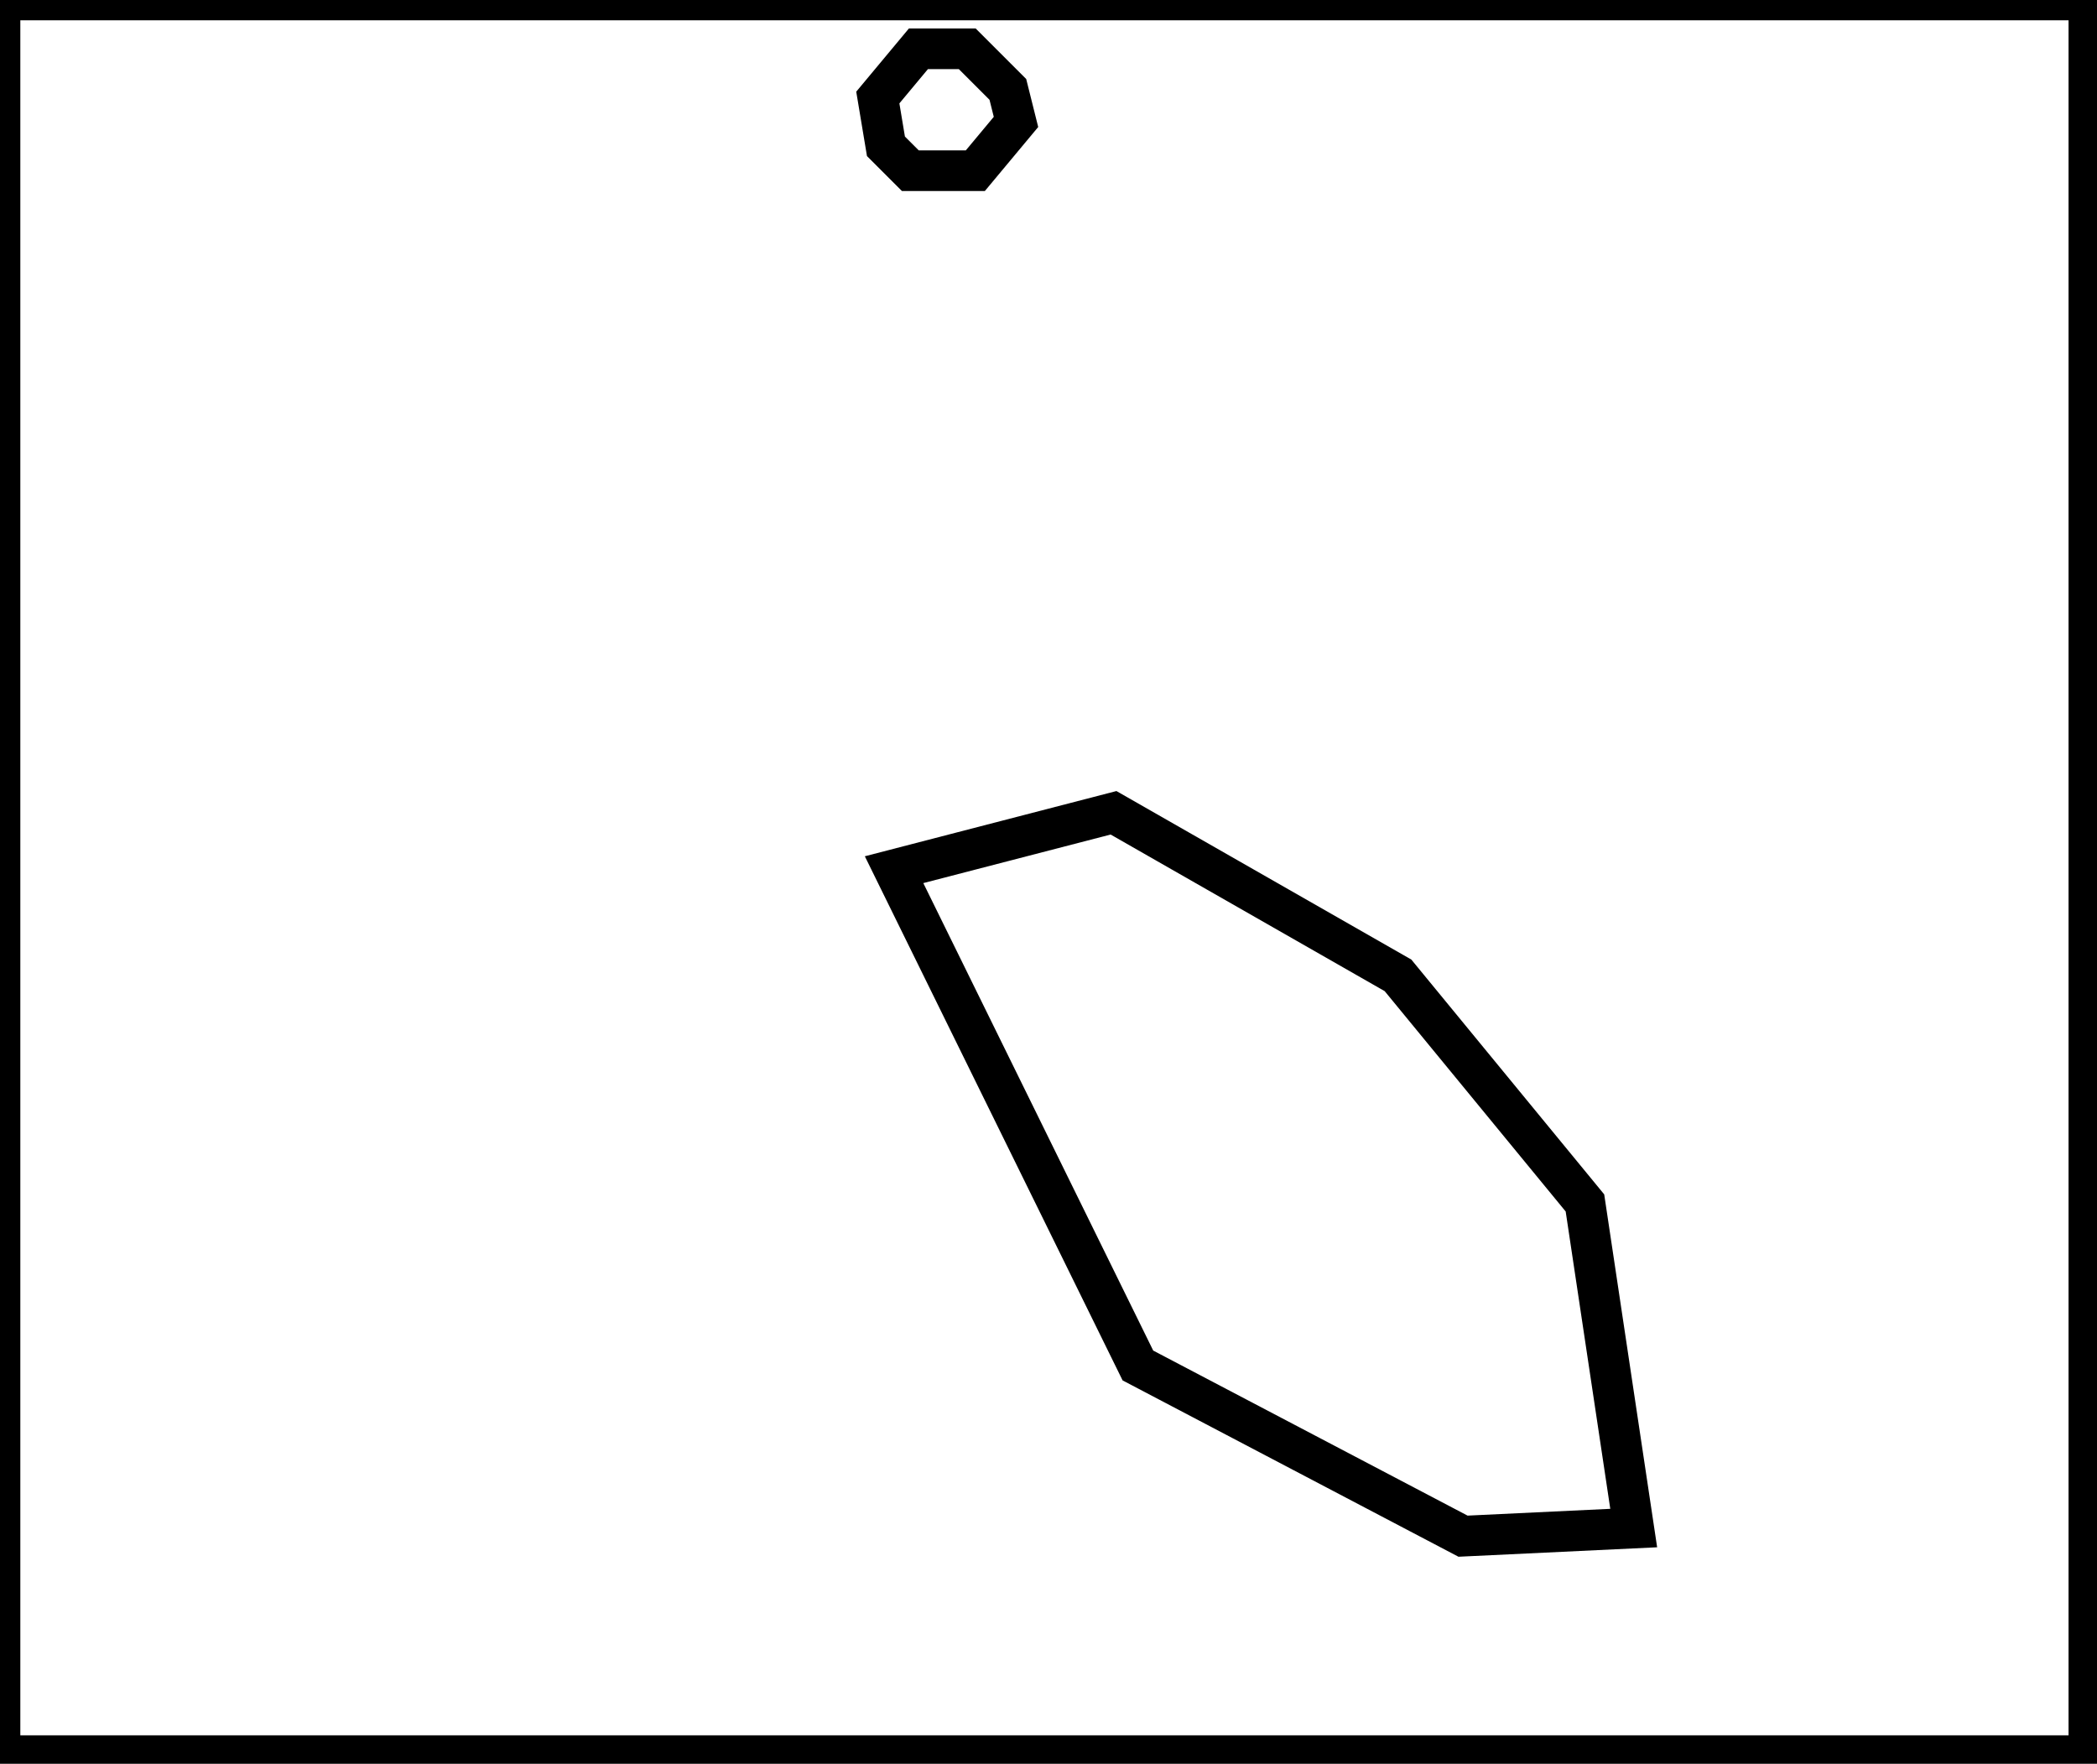 <?xml version="1.0" encoding="utf-8" ?>
<svg baseProfile="full" height="217" version="1.1" width="258" xmlns="http://www.w3.org/2000/svg" xmlns:ev="http://www.w3.org/2001/xml-events" xmlns:xlink="http://www.w3.org/1999/xlink"><defs /><rect fill="white" height="217" width="258" x="0" y="0" /><path d="M 110,107 L 140,168 L 180,189 L 201,188 L 195,148 L 172,120 L 137,100 Z" fill="none" stroke="black" stroke-width="5" /><path d="M 113,6 L 108,12 L 109,18 L 112,21 L 120,21 L 125,15 L 124,11 L 119,6 Z" fill="none" stroke="black" stroke-width="5" /><path d="M 0,0 L 0,216 L 257,216 L 257,0 Z" fill="none" stroke="black" stroke-width="5" /></svg>